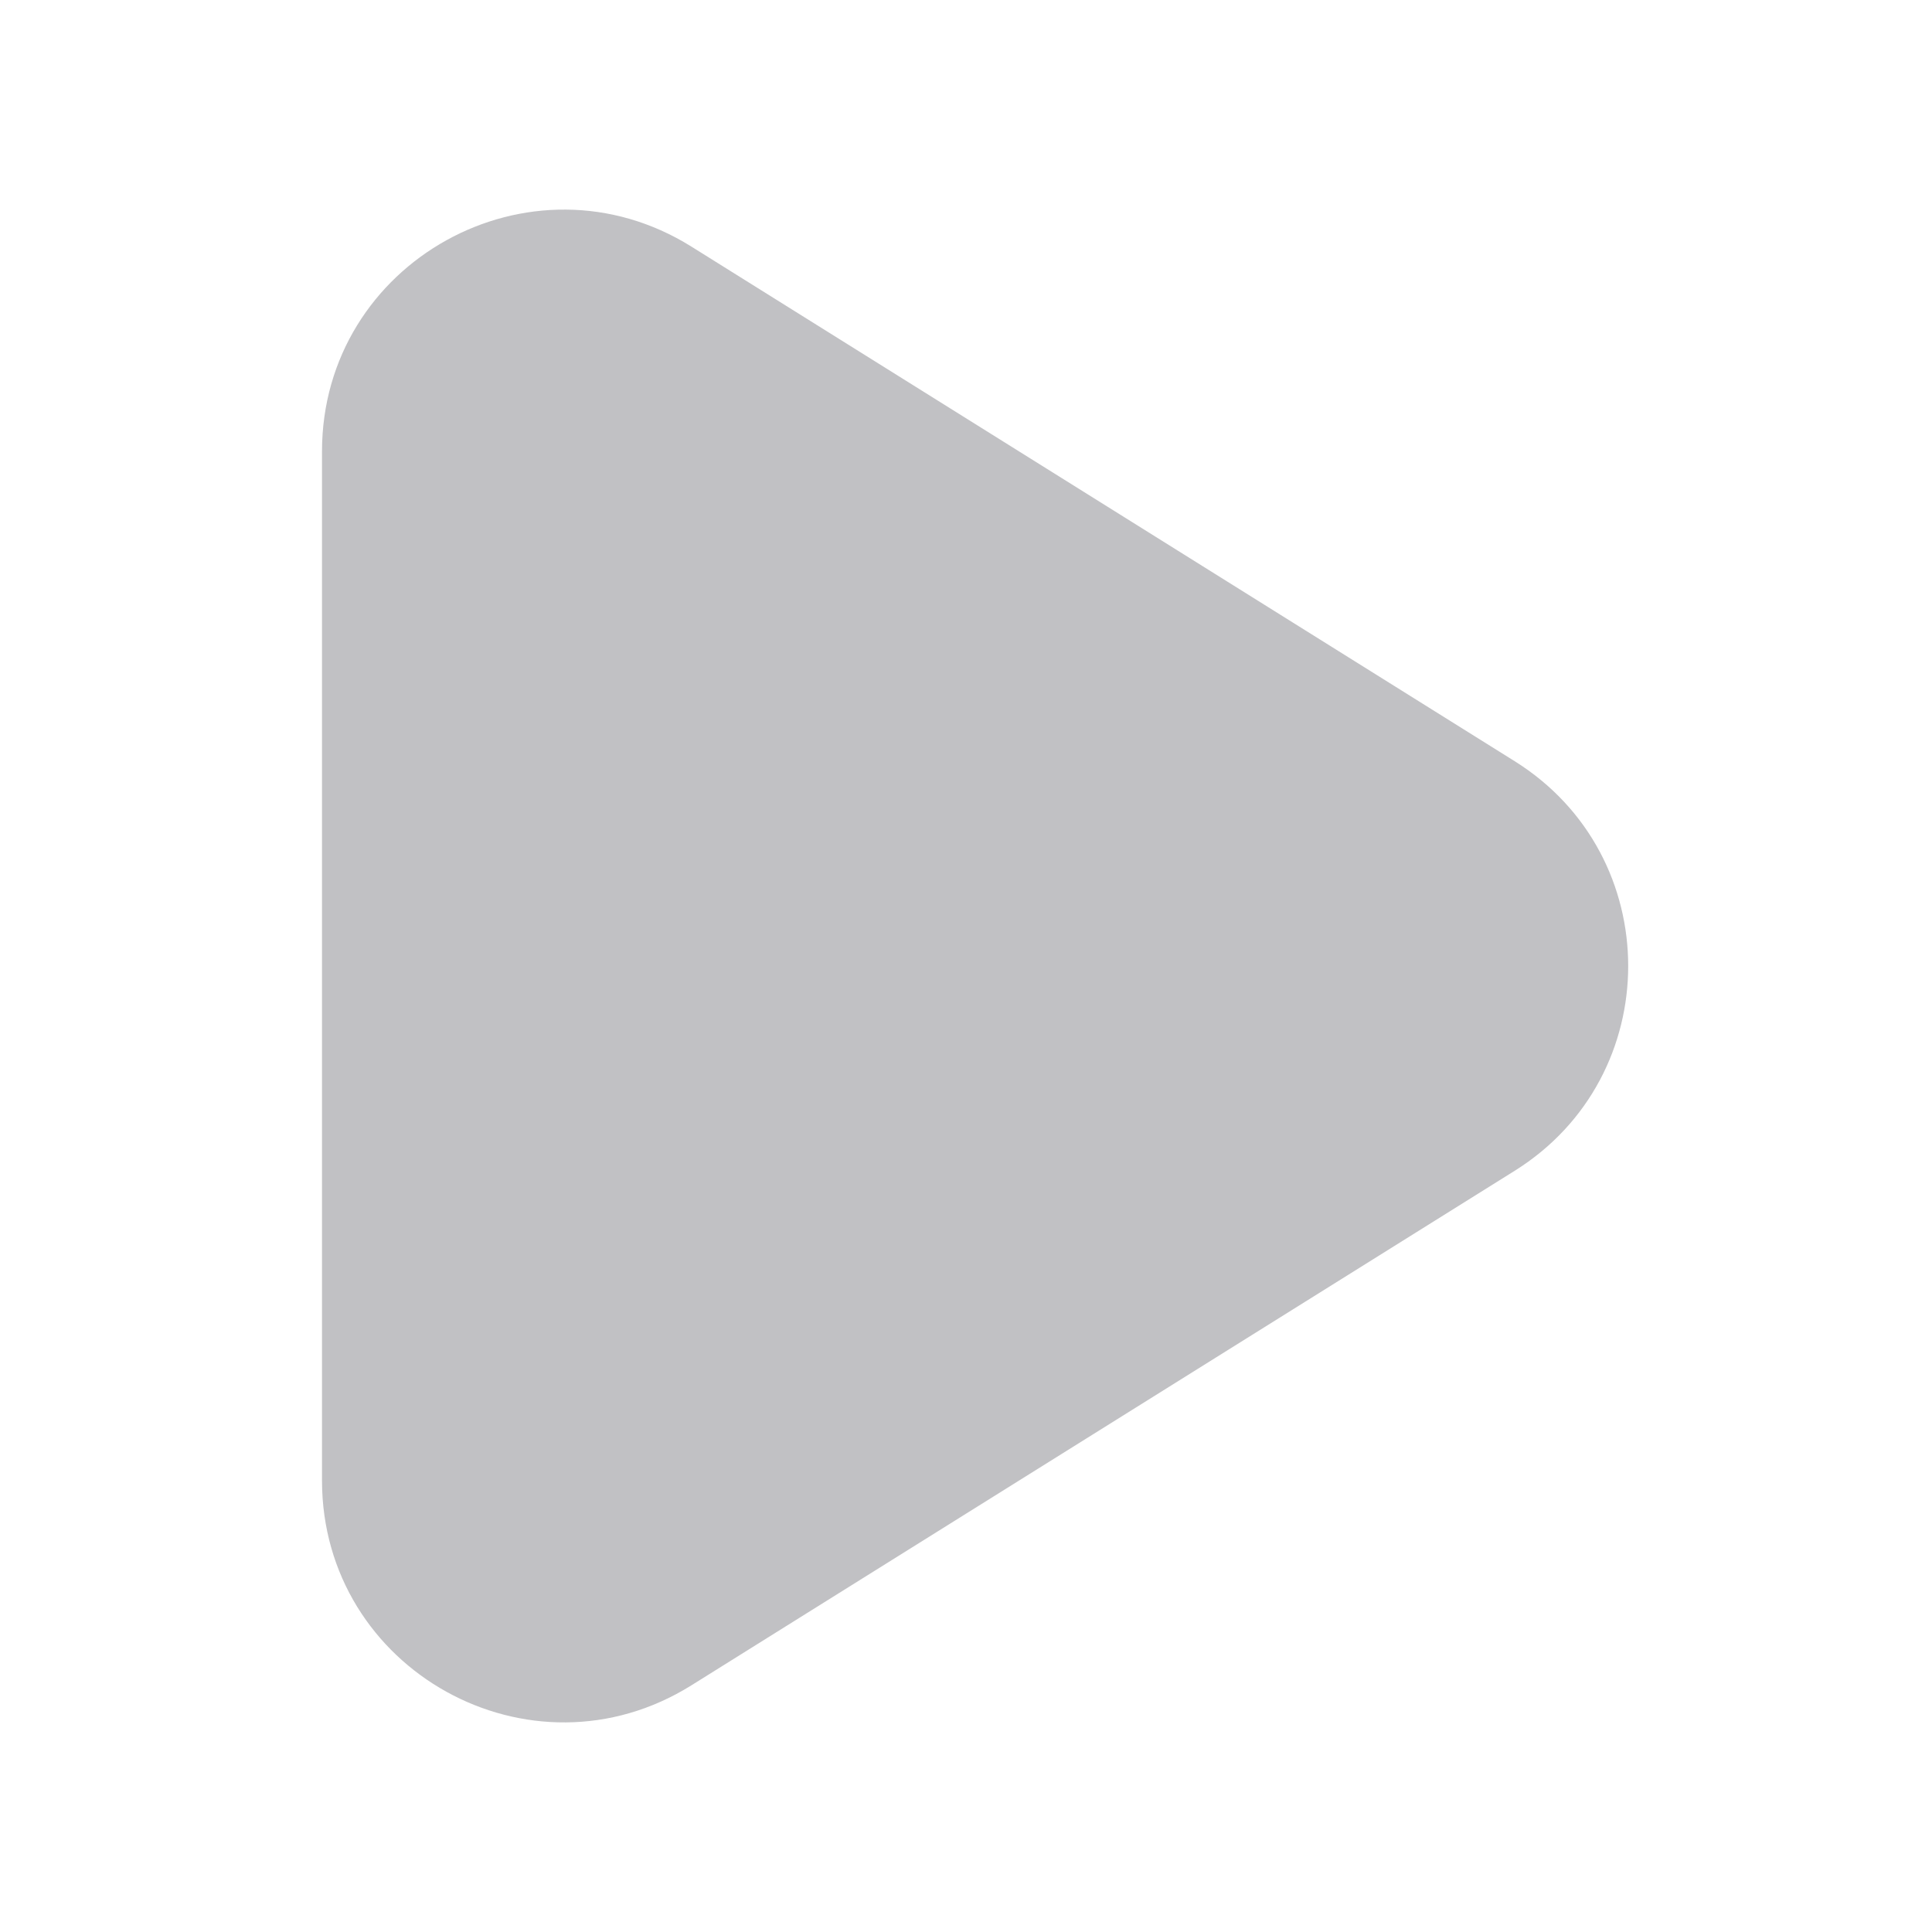 <svg xmlns="http://www.w3.org/2000/svg" width="24" height="24" fill="none" viewBox="0 0 24 24"><path fill="#C1C1C4" fill-rule="evenodd" d="M4 5.608c0-2.356 2.592-3.792 4.59-2.544l10.226 6.392c1.88 1.175 1.88 3.913 0 5.088L8.59 20.935C6.592 22.185 4 20.748 4 18.391V5.608Z" clip-rule="evenodd"/></svg>